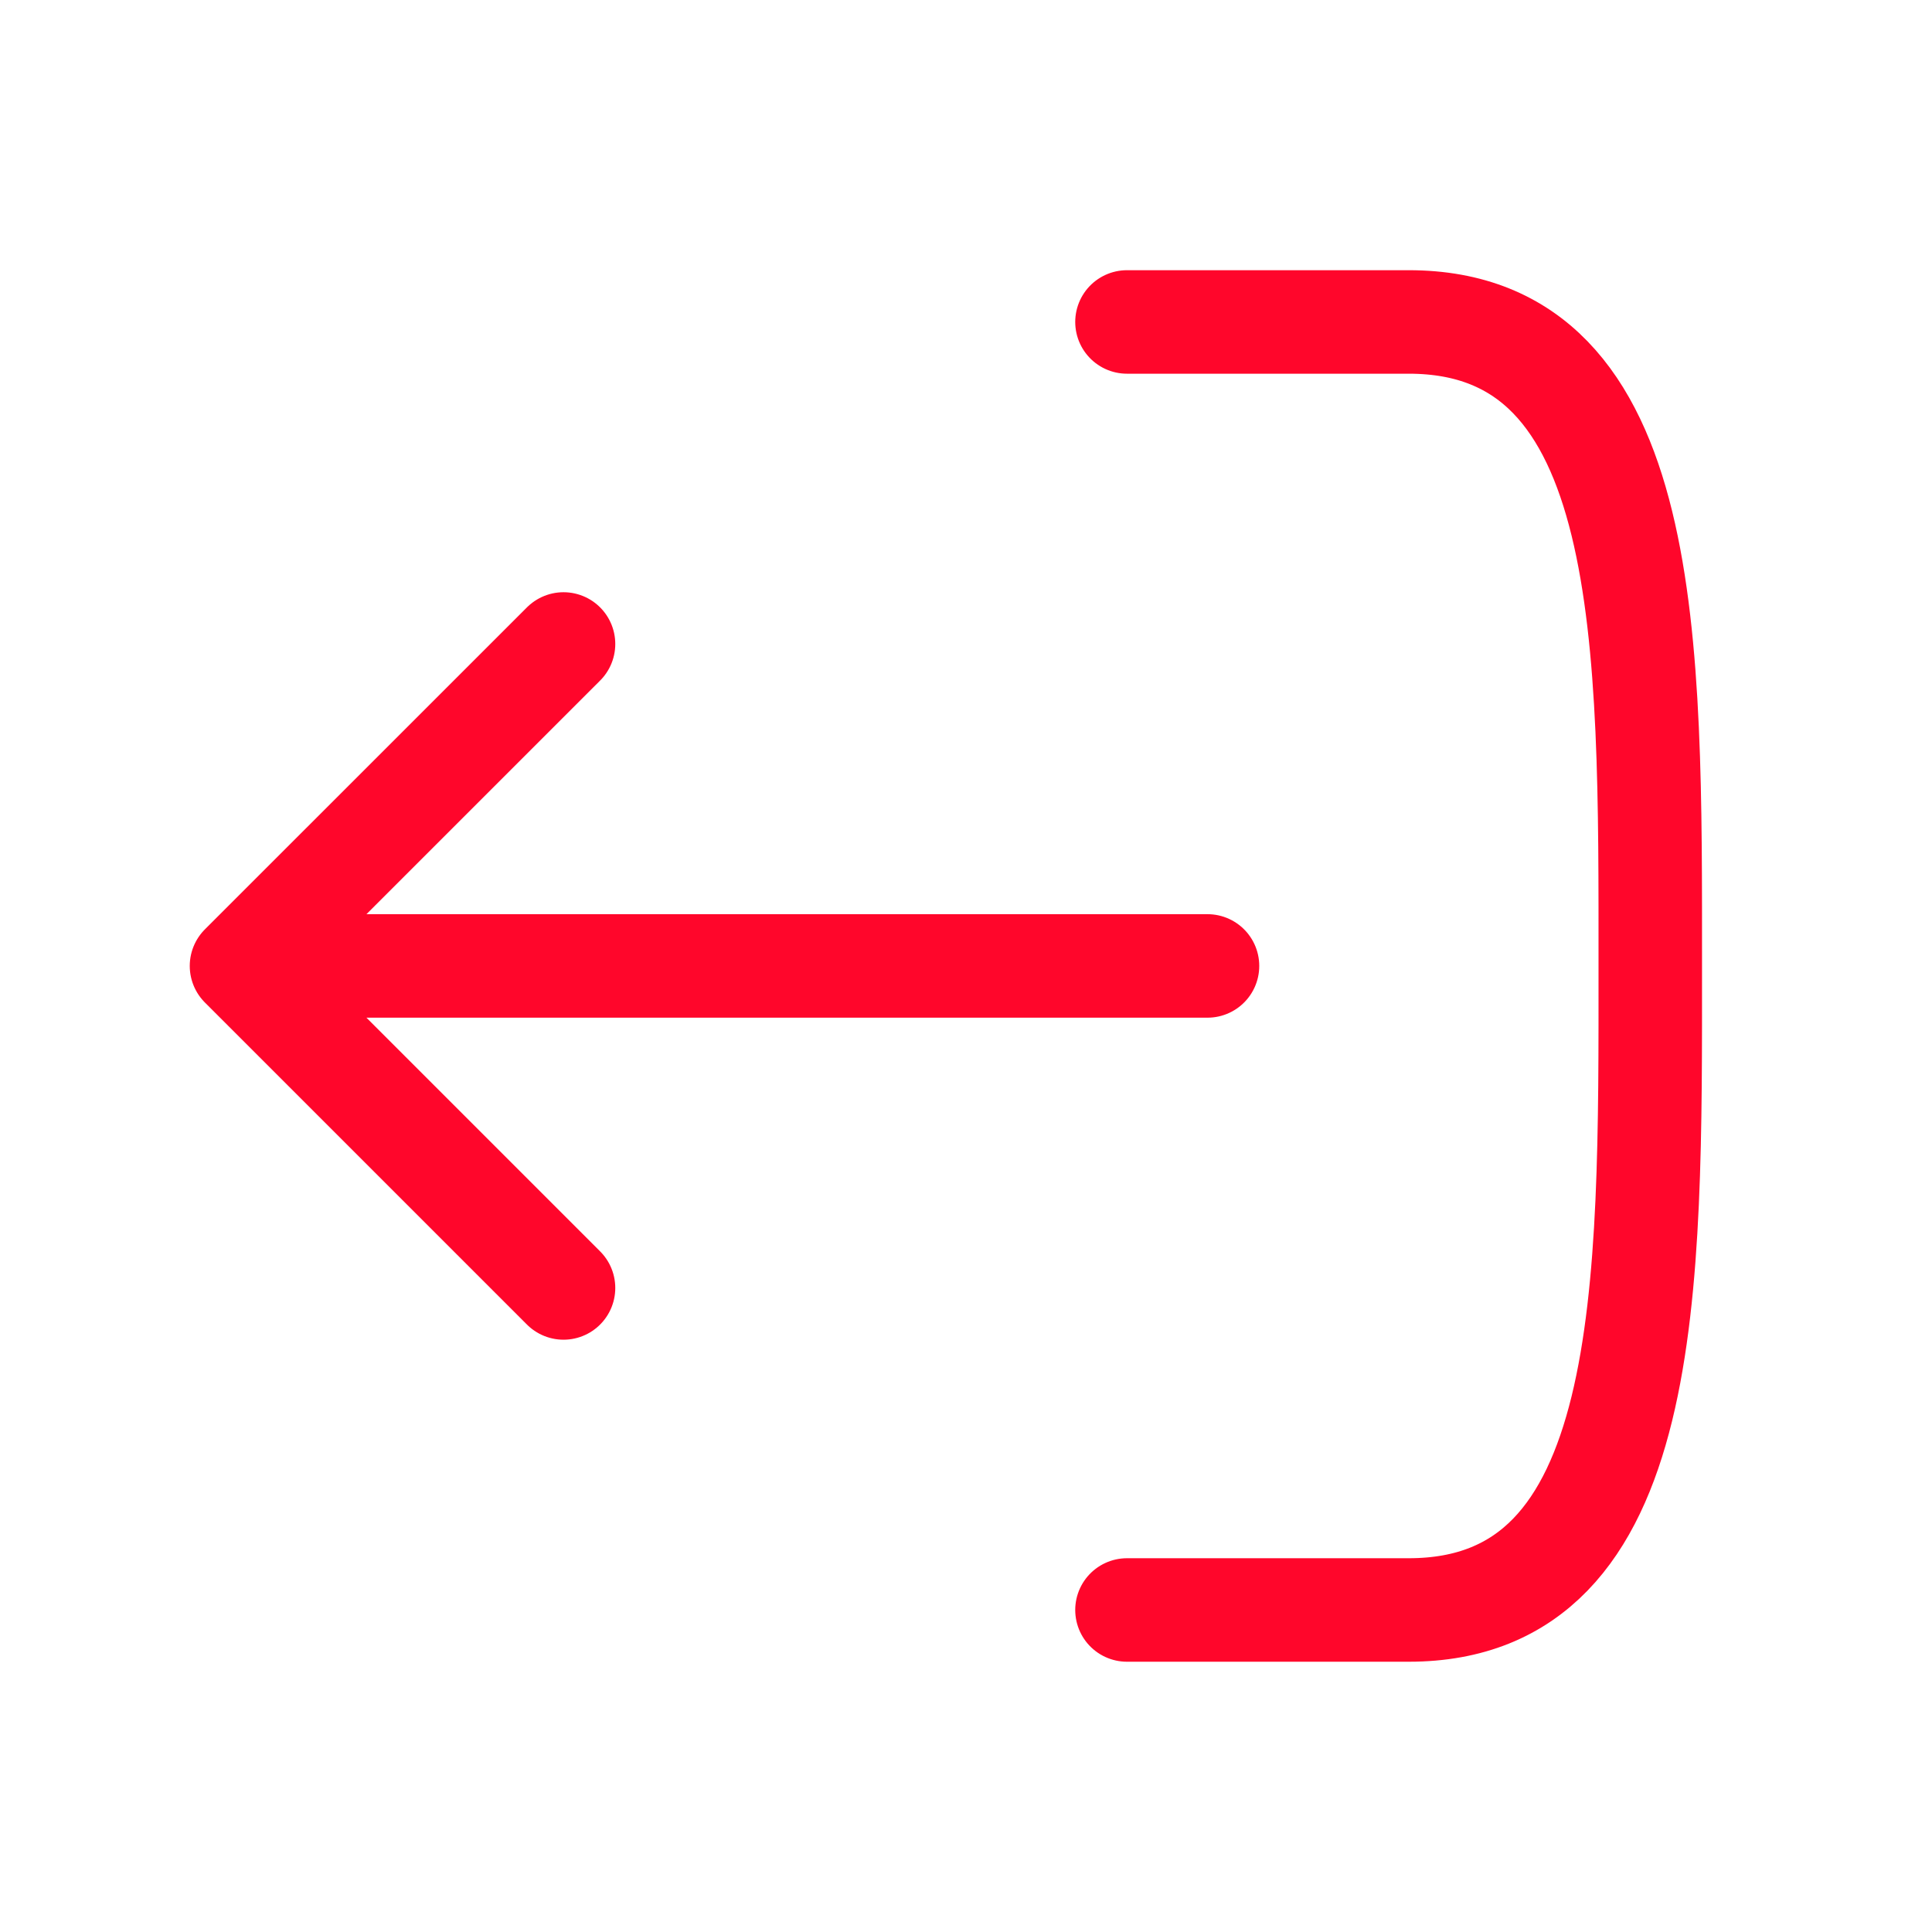 <svg width="28" height="28" viewBox="0 0 28 28" fill="none" xmlns="http://www.w3.org/2000/svg">
<path d="M16.333 4.666L20.417 4.666C23.984 4.666 23.917 9.333 23.917 13.999C23.917 18.666 23.984 23.333 20.417 23.333H16.333M3.5 13.999L17.5 13.999M3.5 13.999L8.167 9.333M3.5 13.999L8.167 18.666" stroke="#FF062B" stroke-width="1.5" stroke-linecap="round" stroke-linejoin="round"/>
</svg>

